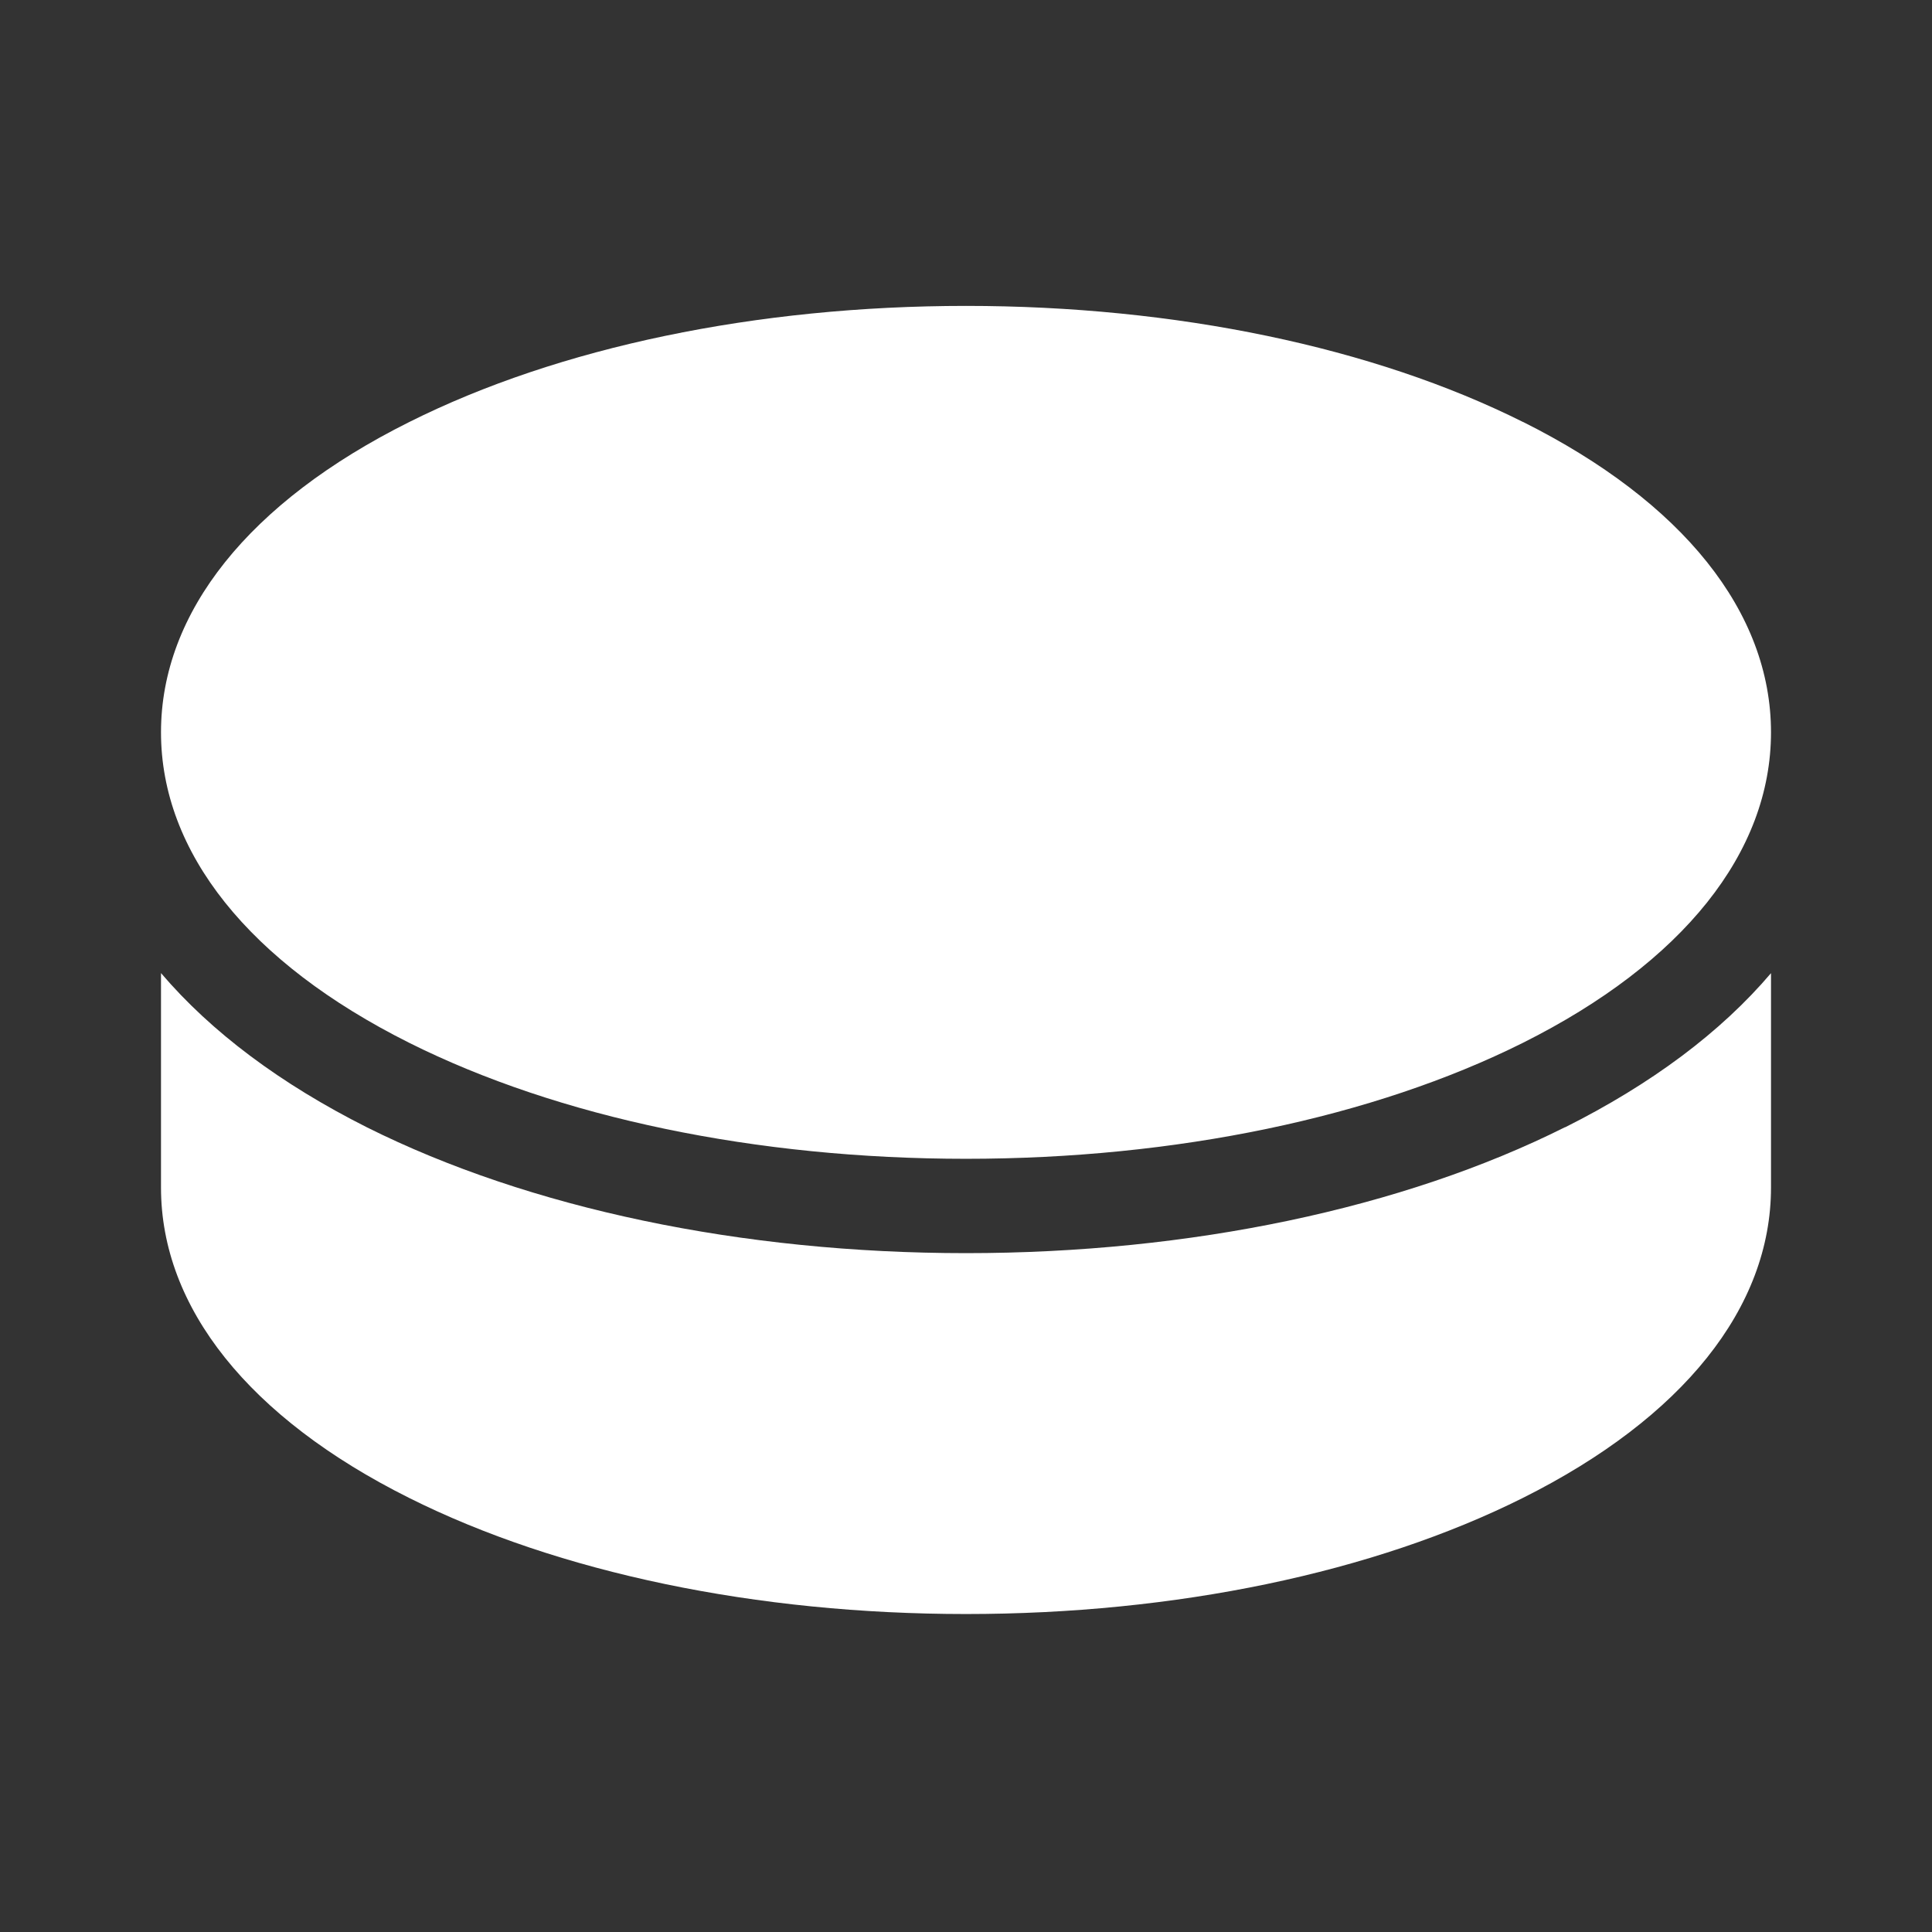 <svg width="24" height="24" viewBox="0 0 24 24" fill="none" xmlns="http://www.w3.org/2000/svg">
<rect x="0" y="0" width="24" height="24" fill="#333333" stroke="none"/>
<path fill-rule="evenodd" clip-rule="evenodd" d="M12 3.8C14.604 3.8 17.061 4.312 18.919 5.242V5.241C20.906 6.235 22 7.604 22 9.097C22 10.589 20.906 11.959 18.919 12.954C17.061 13.882 14.604 14.395 12 14.395C9.396 14.395 6.939 13.883 5.081 12.953C3.094 11.958 2 10.588 2 9.097C2 7.606 3.094 6.236 5.081 5.244C6.939 4.313 9.396 3.8 12 3.8ZM12 15.567C14.783 15.567 17.425 15.012 19.442 14.002V14.004C20.515 13.466 21.375 12.824 22 12.089V14.752C22 16.243 20.906 17.613 18.919 18.607C17.061 19.537 14.604 20.05 12 20.05C9.396 20.05 6.939 19.537 5.081 18.607C3.094 17.614 2 16.244 2 14.752V12.088C2.625 12.821 3.485 13.464 4.558 14.004C6.575 15.012 9.217 15.567 12 15.567Z" fill="white"/>
</svg>
